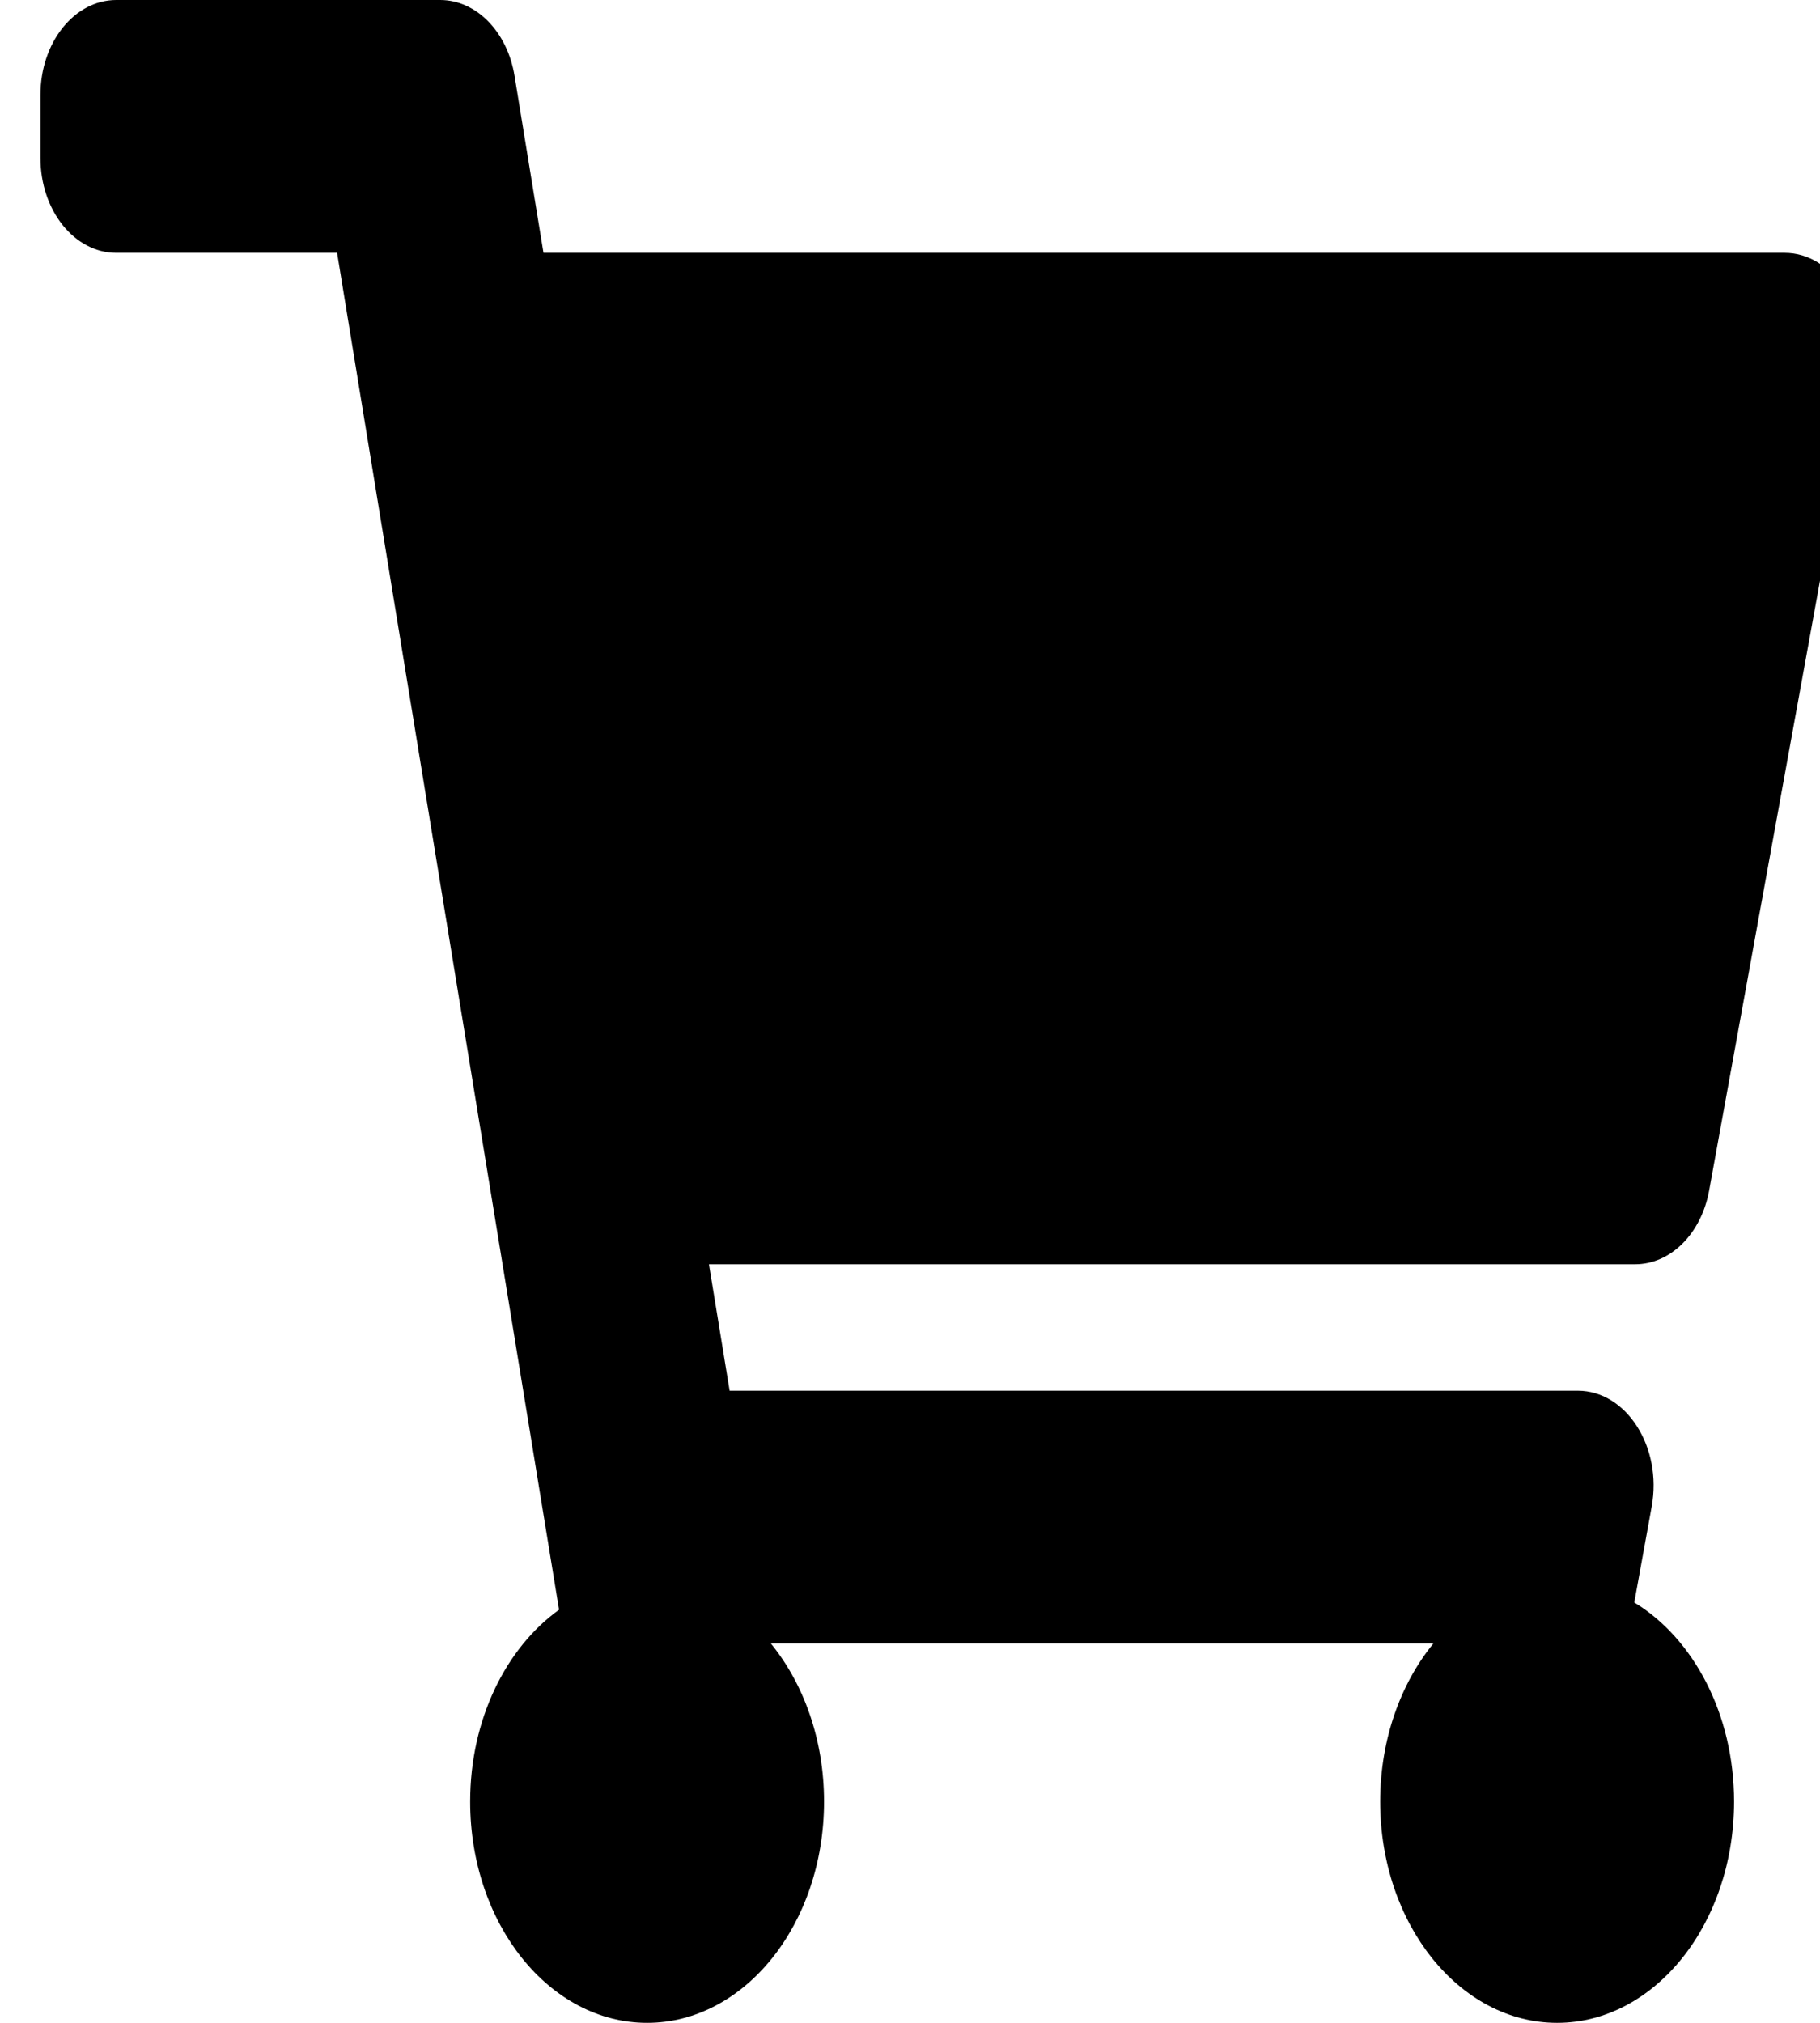<svg width="45" height="50" viewBox="0 0 45 50" fill="none" xmlns="http://www.w3.org/2000/svg">
<g clip-path="url(#clip0_81_78)">
<path d="M42.259 29.426L45.953 9.113C46.219 7.647 45.327 6.25 44.124 6.25H13.438L12.722 1.874C12.544 0.783 11.776 0 10.885 0H2.875C1.839 0 1 1.049 1 2.344V3.906C1 5.201 1.839 6.25 2.875 6.25H8.335L13.823 39.789C12.51 40.732 11.625 42.502 11.625 44.531C11.625 47.552 13.584 50 16 50C18.416 50 20.375 47.552 20.375 44.531C20.375 43.001 19.871 41.618 19.061 40.625H35.439C34.629 41.618 34.125 43.001 34.125 44.531C34.125 47.552 36.084 50 38.5 50C40.916 50 42.875 47.552 42.875 44.531C42.875 42.366 41.868 40.495 40.408 39.609L40.839 37.238C41.105 35.772 40.214 34.375 39.011 34.375H18.04L17.529 31.25H40.431C41.306 31.25 42.065 30.493 42.259 29.426Z" fill="black"/>
</g>
<defs>
<clipPath id="clip0_81_78">
<rect width="45" height="50" fill="white"/>
</clipPath>
</defs>
</svg>
